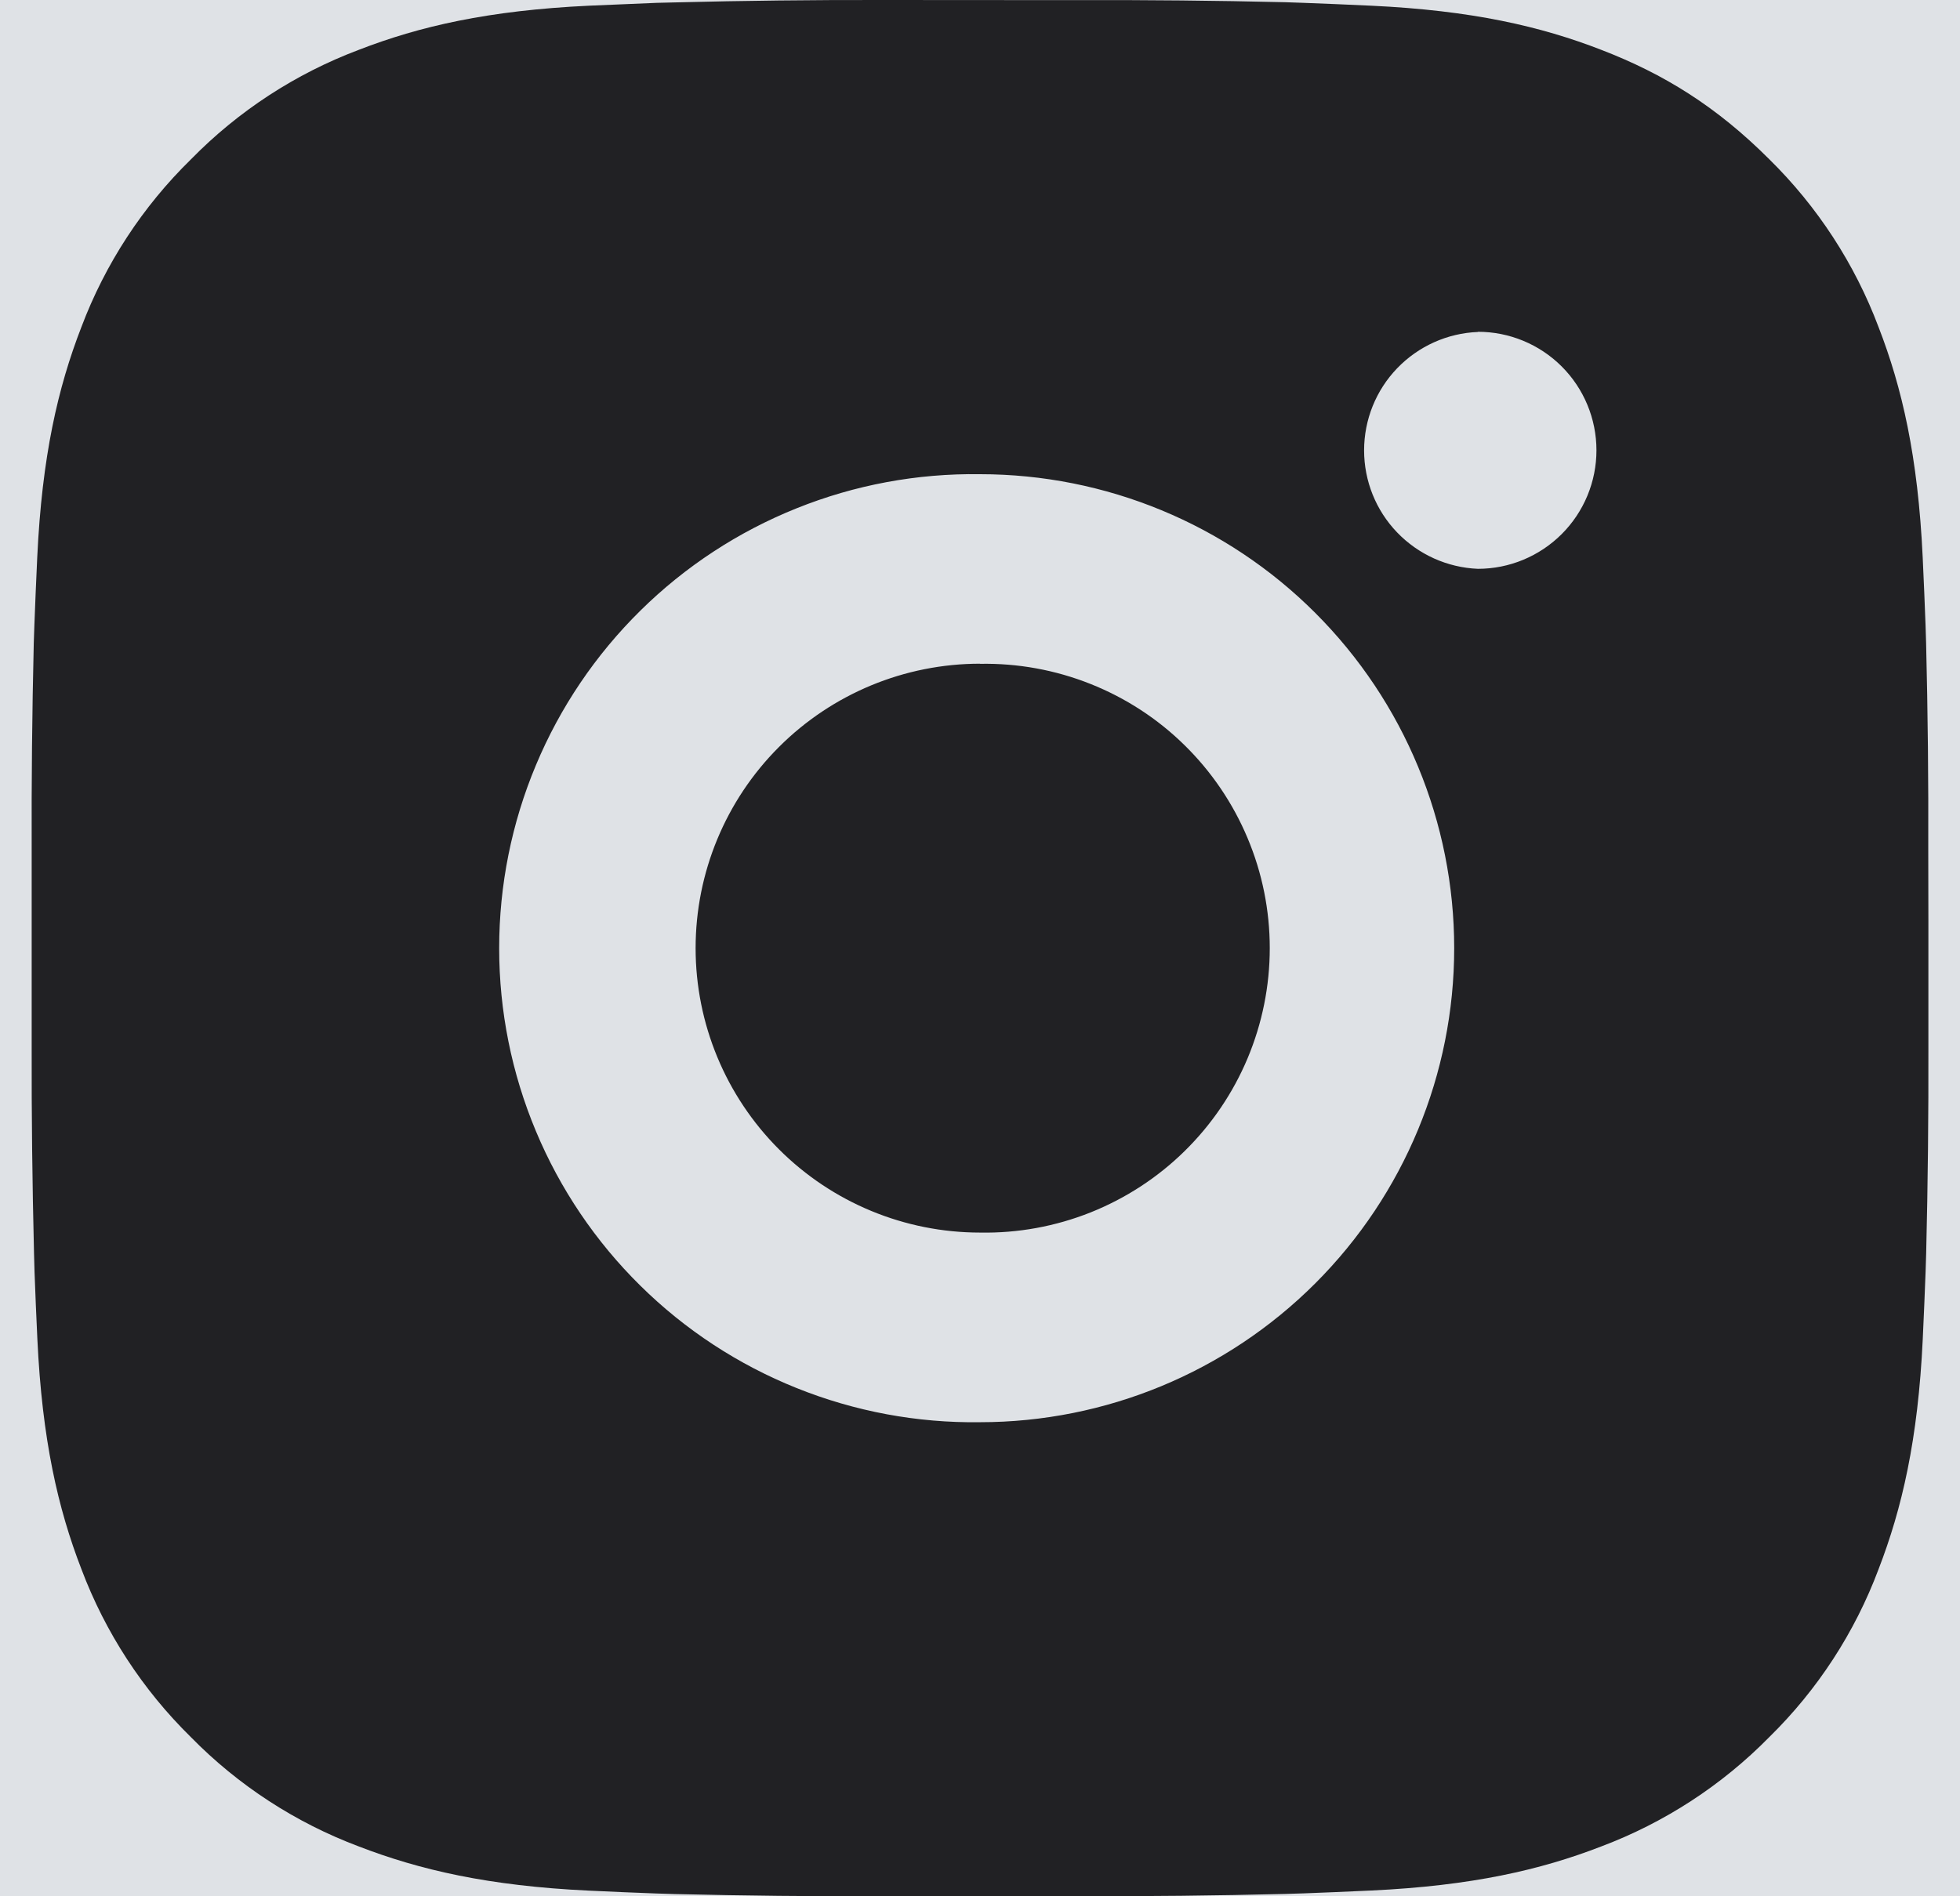<svg width="31" height="30" viewBox="0 0 31 30" fill="none" xmlns="http://www.w3.org/2000/svg">
<rect width="31" height="30" fill="#F5F5F5"/>
<g id="Frame 3171">
<rect id="Rectangle 1070" x="-7331" y="-7764" width="38784" height="13155" fill="#D9D9D9"/>
</g>
<g id="Section 1">
<path d="M-4462 -4164C-4462 -4165.1 -4461.1 -4166 -4460 -4166H29747C29748.1 -4166 29749 -4165.1 29749 -4164V4472C29749 4473.1 29748.1 4474 29747 4474H-4460C-4461.1 4474 -4462 4473.1 -4462 4472V-4164Z" fill="#444444"/>
<path d="M-4460 -4165H29747V-4167H-4460V-4165ZM29748 -4164V4472H29750V-4164H29748ZM29747 4473H-4460V4475H29747V4473ZM-4461 4472V-4164H-4463V4472H-4461ZM-4460 4473C-4460.55 4473 -4461 4472.55 -4461 4472H-4463C-4463 4473.66 -4461.66 4475 -4460 4475V4473ZM29748 4472C29748 4472.55 29747.6 4473 29747 4473V4475C29748.7 4475 29750 4473.66 29750 4472H29748ZM29747 -4165C29747.6 -4165 29748 -4164.55 29748 -4164H29750C29750 -4165.66 29748.7 -4167 29747 -4167V-4165ZM-4460 -4167C-4461.66 -4167 -4463 -4165.66 -4463 -4164H-4461C-4461 -4164.55 -4460.55 -4165 -4460 -4165V-4167Z" fill="white" fill-opacity="0.1"/>
<g id="Introduction alt" clip-path="url(#clip0_0_1)">
<rect width="1728" height="1645" transform="translate(-1228 -1312)" fill="white"/>
<rect id="Rectangle 9053" x="-1228" y="-172" width="1728" height="505" fill="#DFE2E6"/>
<path id="Vector" d="M17.042 0.002C18.137 -0.002 19.231 0.009 20.326 0.035L20.617 0.045C20.953 0.057 21.284 0.072 21.685 0.09C23.281 0.165 24.37 0.417 25.325 0.788C26.315 1.169 27.149 1.685 27.983 2.519C28.745 3.268 29.336 4.175 29.712 5.175C30.083 6.131 30.335 7.221 30.41 8.817C30.428 9.216 30.443 9.549 30.455 9.885L30.464 10.176C30.491 11.27 30.502 12.364 30.498 13.458L30.5 14.577V16.542C30.503 17.636 30.492 18.731 30.465 19.825L30.456 20.116C30.444 20.452 30.429 20.784 30.411 21.184C30.336 22.78 30.081 23.869 29.712 24.825C29.337 25.826 28.747 26.733 27.983 27.482C27.233 28.245 26.326 28.835 25.325 29.212C24.37 29.582 23.281 29.834 21.685 29.909C21.284 29.927 20.953 29.942 20.617 29.954L20.326 29.963C19.231 29.99 18.137 30.002 17.042 29.998L15.923 29.999H13.96C12.865 30.003 11.771 29.991 10.677 29.965L10.386 29.956C10.03 29.943 9.673 29.928 9.318 29.911C7.722 29.836 6.633 29.581 5.676 29.212C4.675 28.836 3.768 28.246 3.019 27.482C2.256 26.733 1.665 25.826 1.288 24.825C0.918 23.869 0.666 22.78 0.591 21.184C0.574 20.828 0.559 20.472 0.546 20.116L0.538 19.825C0.511 18.731 0.498 17.636 0.501 16.542V13.458C0.497 12.364 0.508 11.27 0.534 10.176L0.544 9.885C0.556 9.549 0.571 9.216 0.589 8.817C0.664 7.22 0.916 6.132 1.287 5.175C1.664 4.174 2.256 3.268 3.021 2.52C3.769 1.756 4.675 1.165 5.676 0.788C6.633 0.417 7.72 0.165 9.318 0.09L10.386 0.045L10.677 0.038C11.77 0.01 12.864 -0.002 13.958 0L17.042 0.002ZM15.5 7.502C14.507 7.488 13.52 7.671 12.598 8.042C11.676 8.412 10.836 8.962 10.129 9.66C9.421 10.358 8.859 11.189 8.476 12.106C8.092 13.023 7.895 14.007 7.895 15.001C7.895 15.994 8.092 16.978 8.476 17.895C8.859 18.812 9.421 19.643 10.129 20.341C10.836 21.039 11.676 21.589 12.598 21.959C13.52 22.33 14.507 22.514 15.5 22.5C17.489 22.5 19.397 21.709 20.803 20.303C22.21 18.896 23 16.989 23 15C23 13.011 22.21 11.103 20.803 9.697C19.397 8.29 17.489 7.502 15.5 7.502ZM15.5 10.502C16.098 10.491 16.692 10.599 17.247 10.82C17.803 11.041 18.309 11.37 18.735 11.789C19.162 12.208 19.501 12.708 19.732 13.259C19.964 13.81 20.083 14.402 20.083 15C20.083 15.598 19.964 16.189 19.733 16.741C19.502 17.292 19.163 17.792 18.736 18.211C18.31 18.63 17.804 18.959 17.249 19.181C16.694 19.402 16.1 19.511 15.502 19.5C14.308 19.5 13.164 19.026 12.32 18.182C11.476 17.338 11.002 16.193 11.002 15C11.002 13.806 11.476 12.662 12.32 11.818C13.164 10.974 14.308 10.5 15.502 10.5L15.5 10.502ZM23.375 5.252C22.891 5.271 22.434 5.477 22.098 5.826C21.762 6.175 21.575 6.641 21.575 7.125C21.575 7.609 21.762 8.075 22.098 8.424C22.434 8.773 22.891 8.979 23.375 8.999C23.872 8.999 24.349 8.801 24.701 8.449C25.052 8.098 25.25 7.621 25.25 7.124C25.25 6.626 25.052 6.149 24.701 5.798C24.349 5.446 23.872 5.249 23.375 5.249V5.252Z" fill="#212124"/>
</g>
</g>
<defs>
<clipPath id="clip0_0_1">
<rect width="1728" height="1645" fill="white" transform="translate(-1228 -1312)"/>
</clipPath>
</defs>
</svg>

